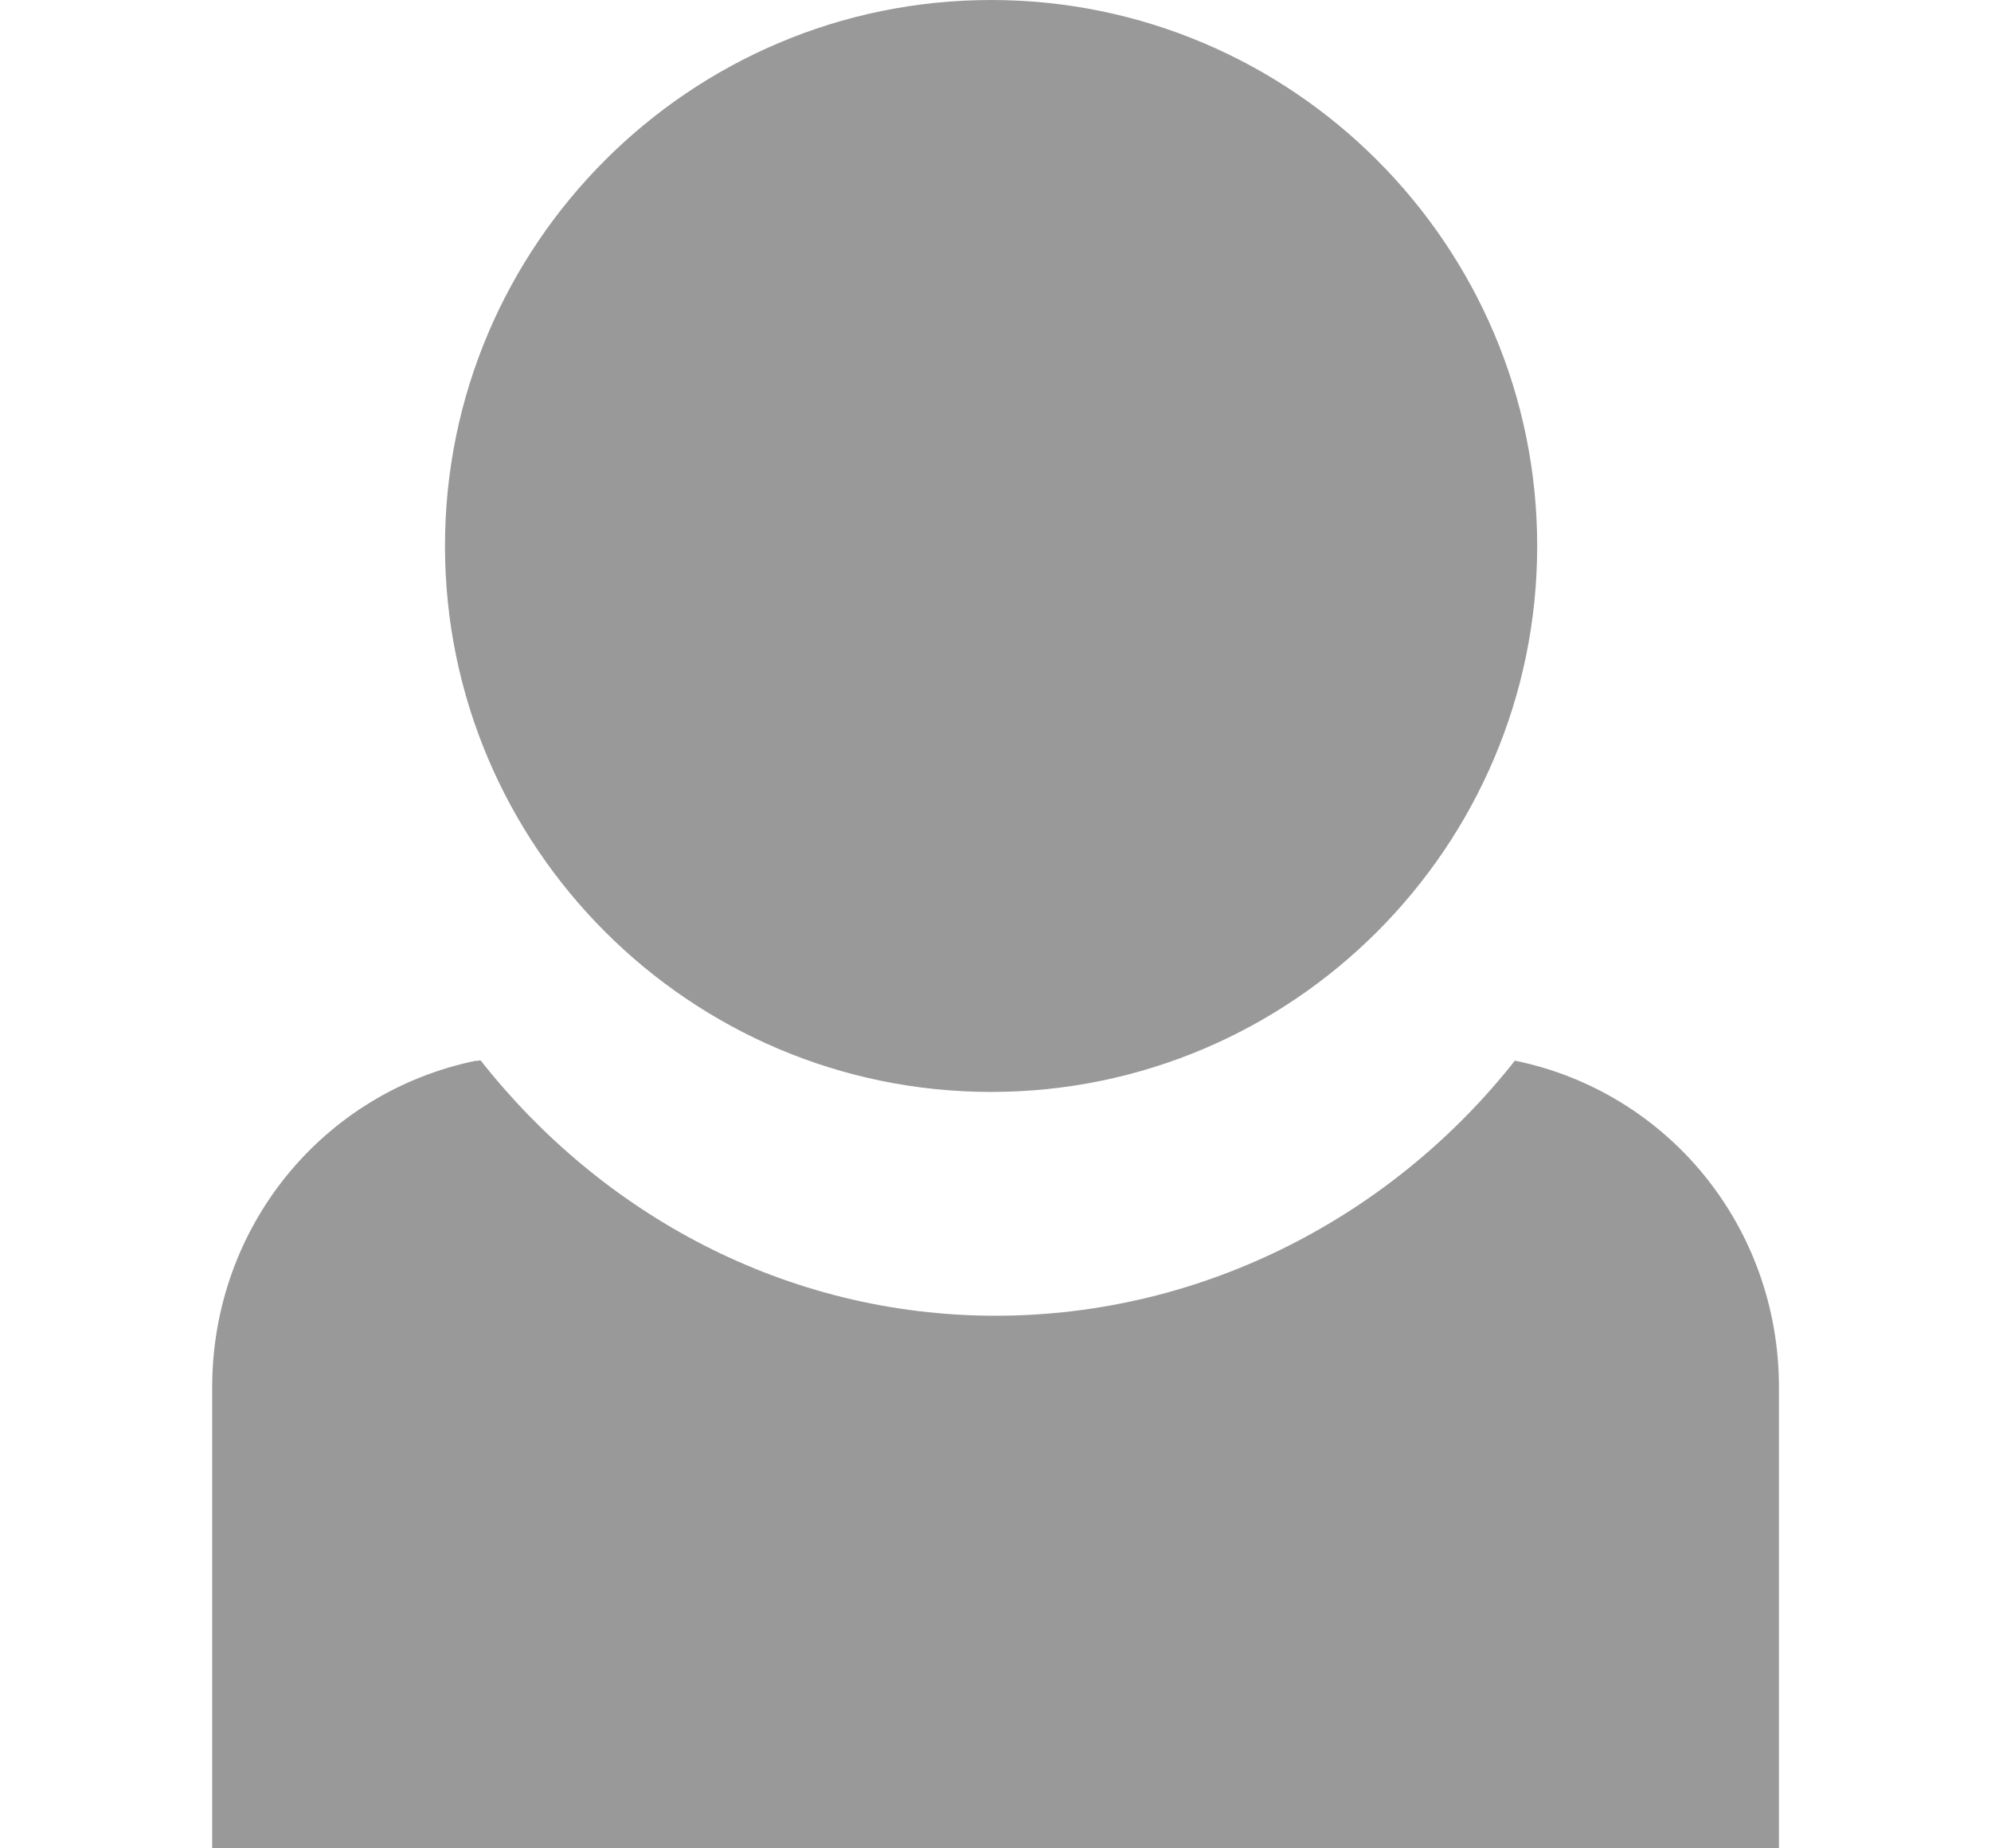 <?xml version="1.0" encoding="UTF-8" standalone="no"?>
<svg viewBox="0 0 14 13" xmlns="http://www.w3.org/2000/svg">
<g transform="translate(-1238.466,-175.724)">
<path d="m1238.466,175.724h14v13h-14z" fill="#fff"/>
<path d="m1245.435,175.724c-2.117,0-3.84,1.723-3.84,3.84s1.723,3.84 3.84,3.84 3.84-1.723 3.84-3.84-1.723-3.84-3.84-3.84zm-3.62,7.46c-1.07.218-1.857,1.161-1.857,2.298v3.242h11.017v-3.242c0-1.137-.787-2.08-1.857-2.298-.849,1.078-2.174,1.794-3.651,1.794s-2.771-.716-3.62-1.794c-.01-.007-.026.007-.032,0h.001z" fill="#999"/>
</g>
</svg>
